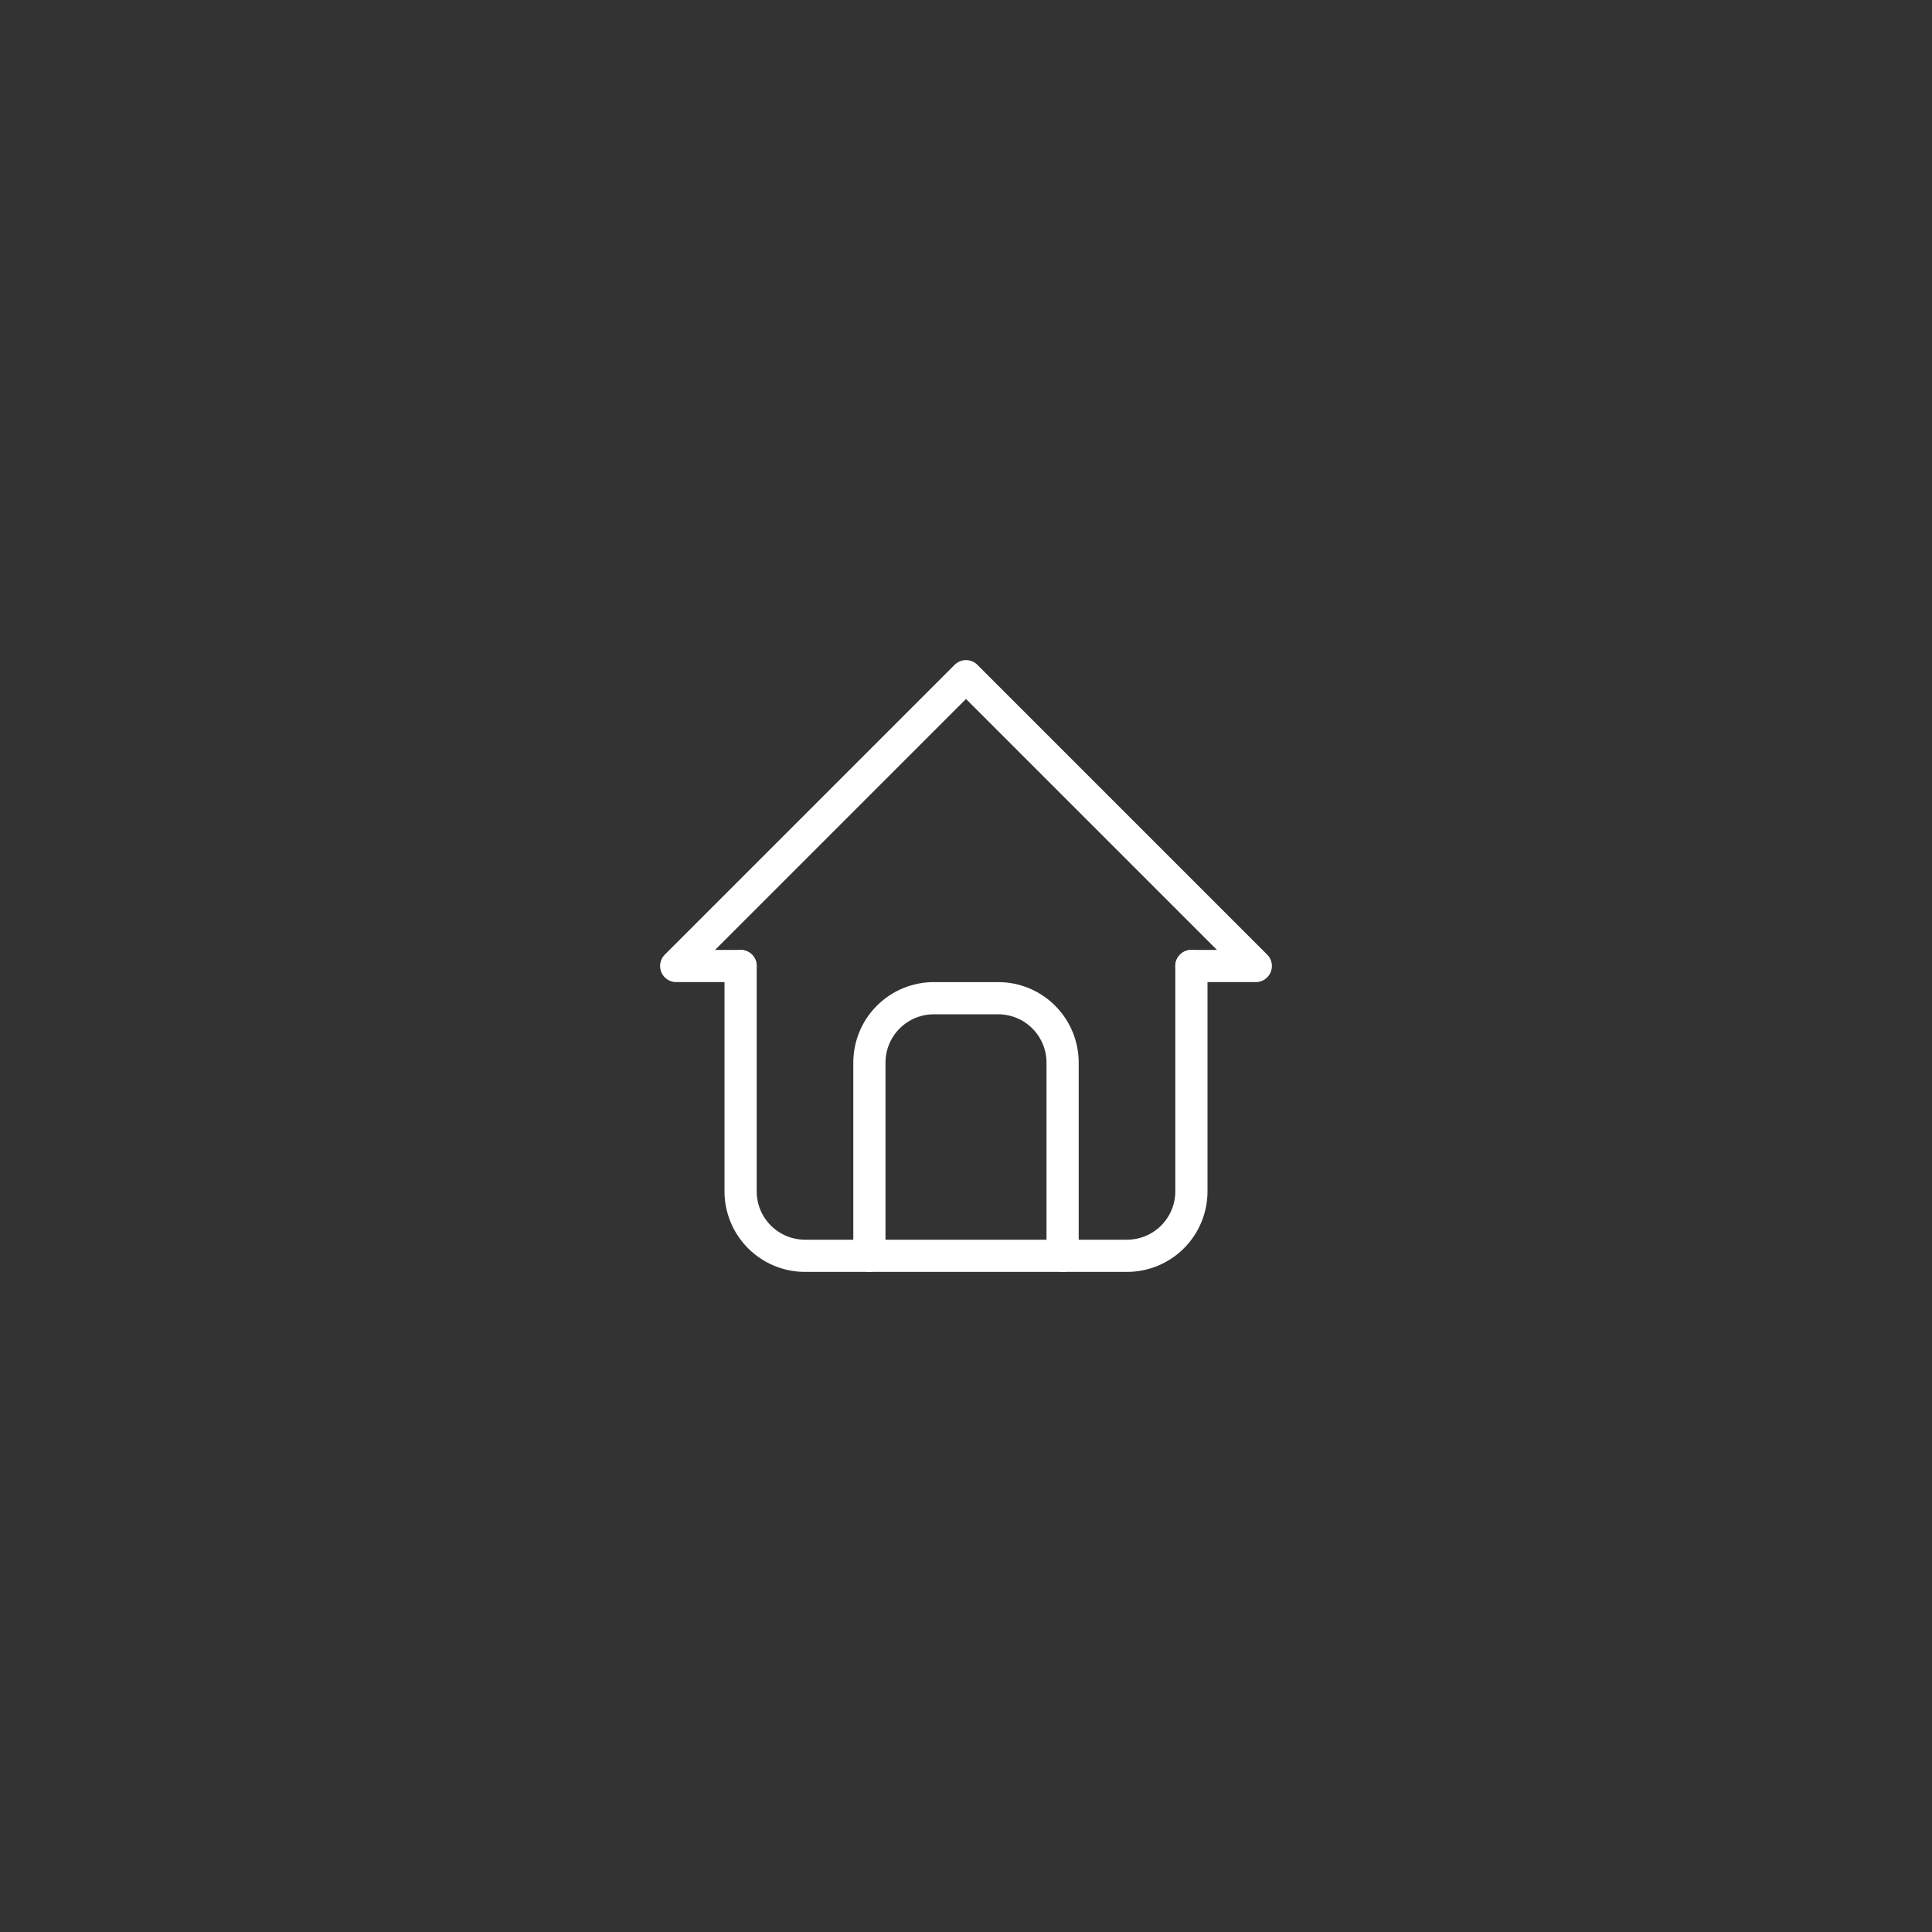 <svg width="60" height="60" viewBox="0 0 60 60" fill="none" xmlns="http://www.w3.org/2000/svg">
<rect x="0" y="0" width="60" height="60" fill="#333333" stroke="none"/>
<path d="M23 30H21L30 21L39 30H37" stroke="white" stroke-linecap="round" stroke-linejoin="round"/>
<path d="M23 30V37C23 37.53 23.211 38.039 23.586 38.414C23.961 38.789 24.47 39 25 39H35C35.53 39 36.039 38.789 36.414 38.414C36.789 38.039 37 37.53 37 37V30" stroke="white" stroke-linecap="round" stroke-linejoin="round"/>
<path d="M27 39V33C27 32.47 27.211 31.961 27.586 31.586C27.961 31.211 28.47 31 29 31H31C31.53 31 32.039 31.211 32.414 31.586C32.789 31.961 33 32.47 33 33V39" stroke="white" stroke-linecap="round" stroke-linejoin="round"/>
</svg>
